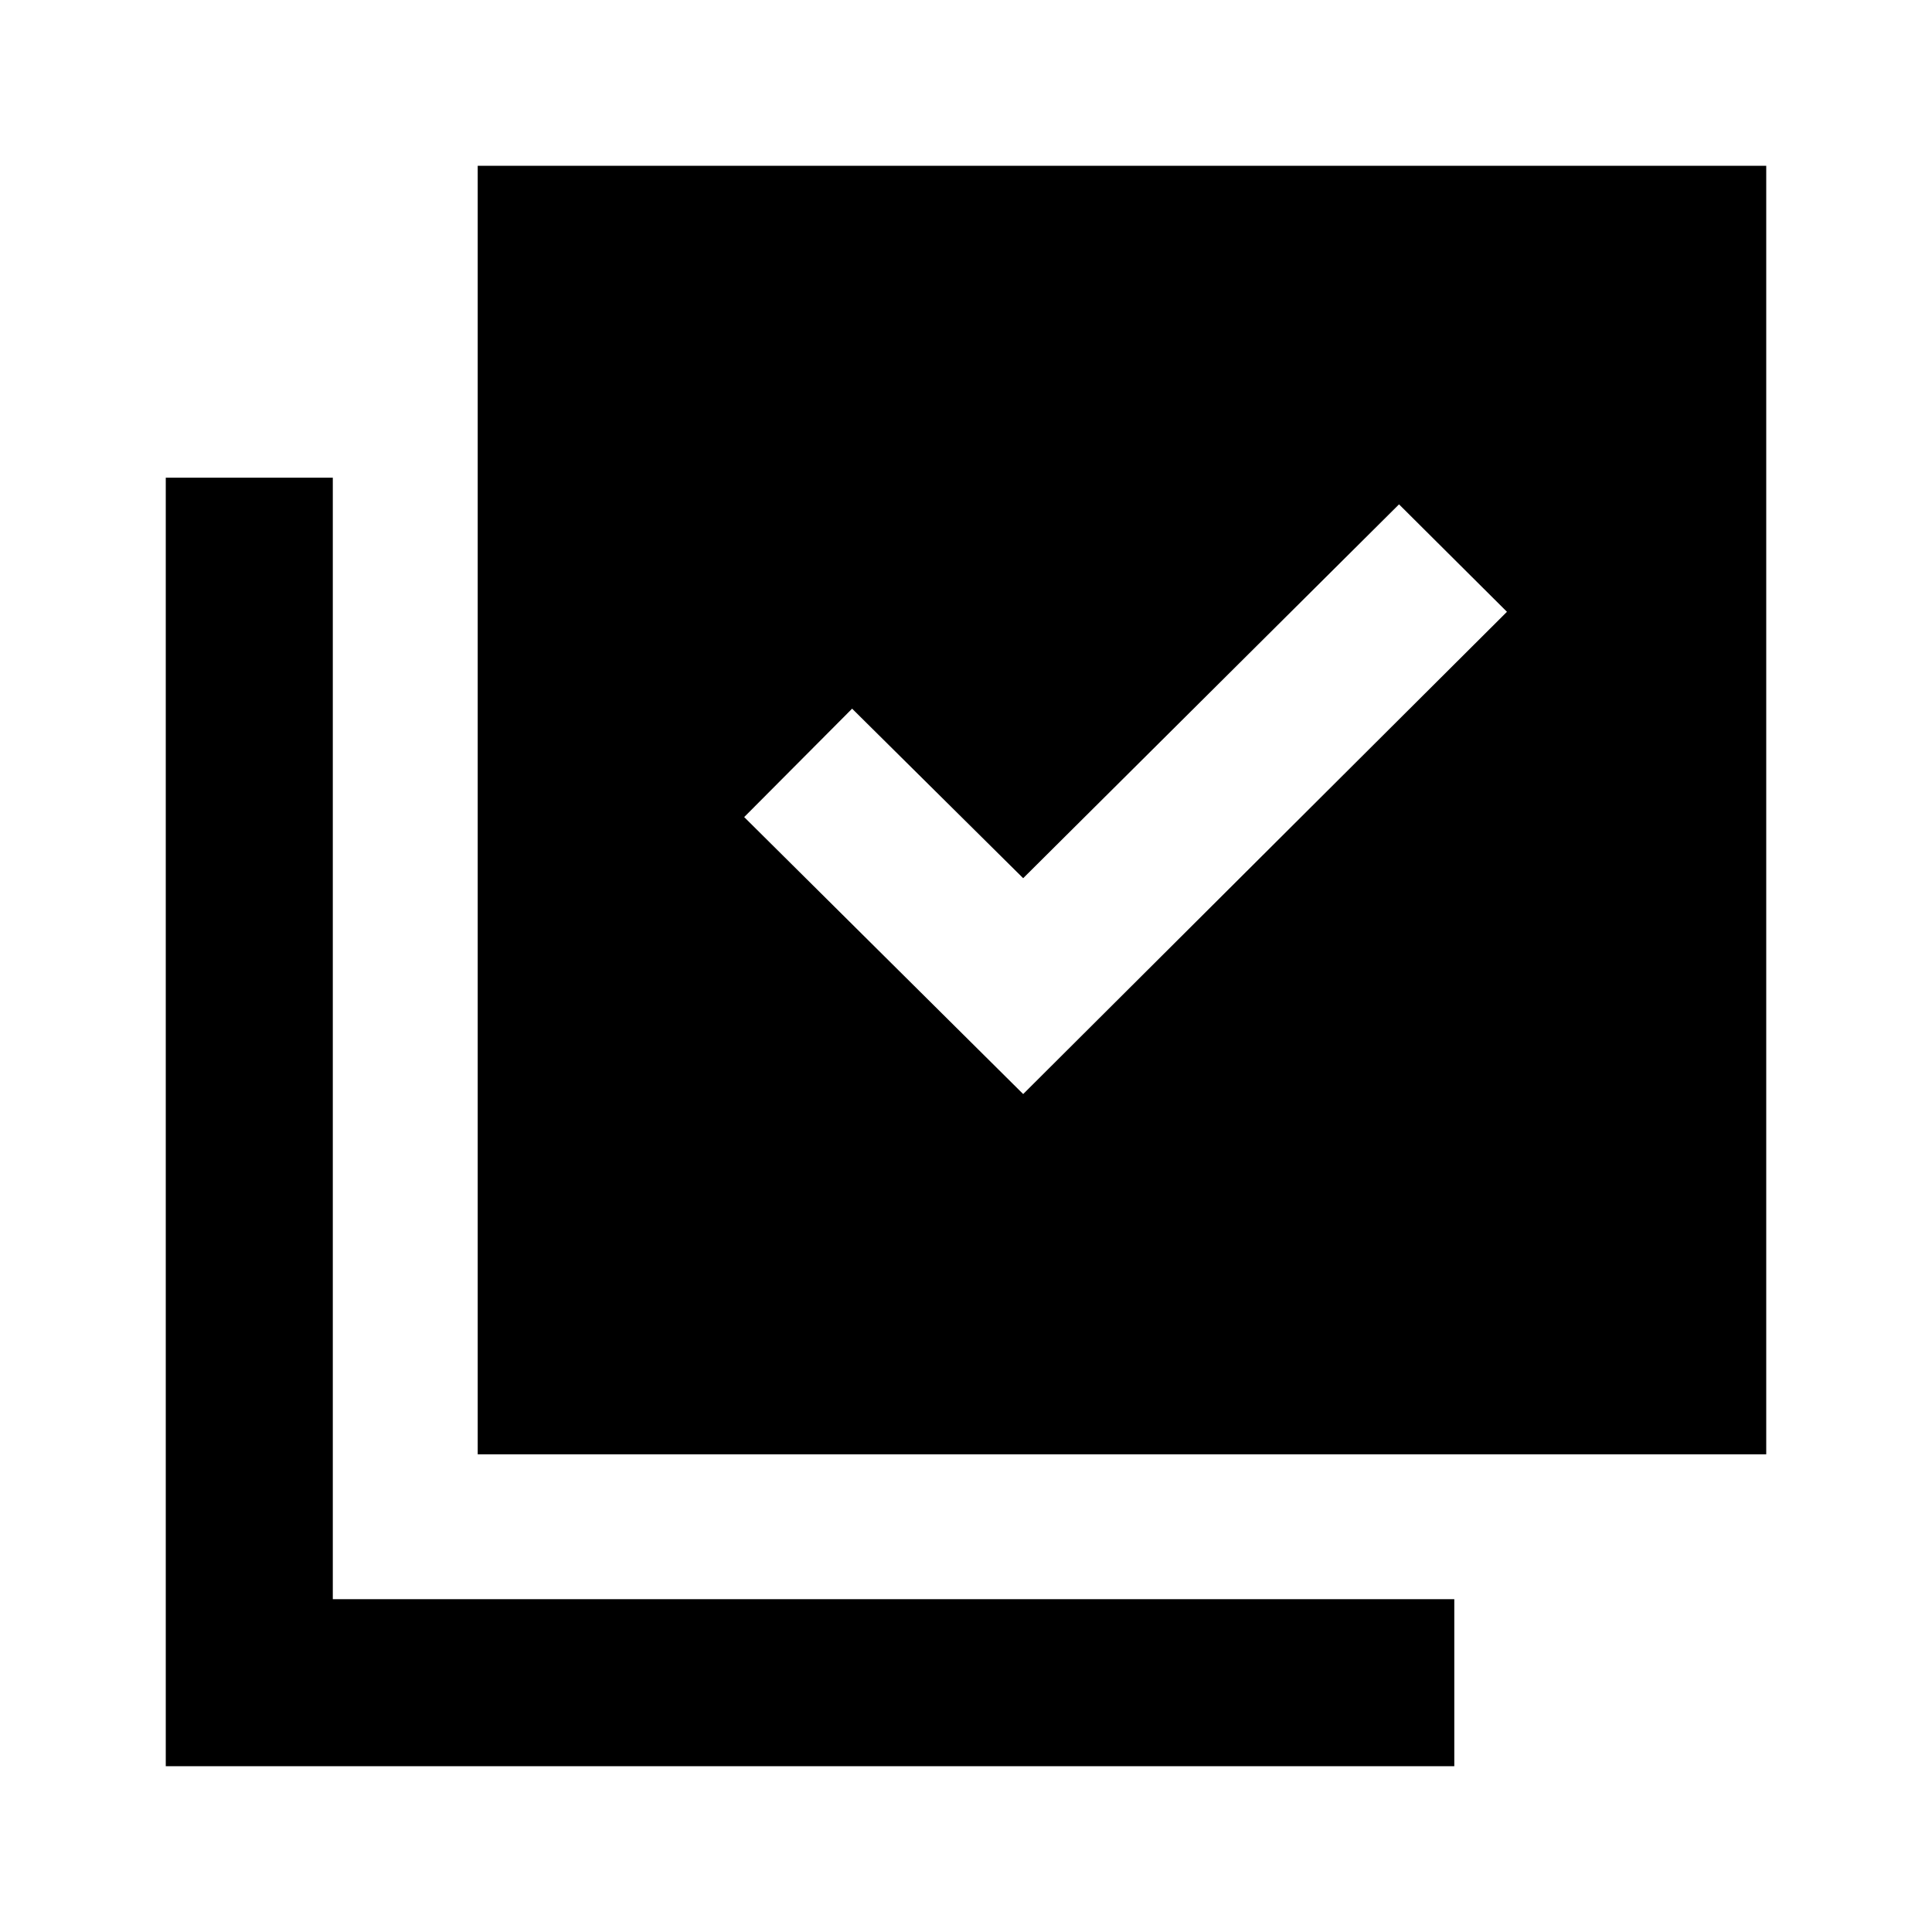 <svg xmlns="http://www.w3.org/2000/svg" height="20" viewBox="0 -960 960 960" width="20"><path d="M508.41-416.37 748.8-656l-53.63-53.39-186.76 185.76-85-84.24L369.78-554l138.63 137.63Zm-271.04 179v-640.26h640.26v640.26H237.37Zm-155 155v-640.26h83v557.26h557.26v83H82.37Z"/></svg>